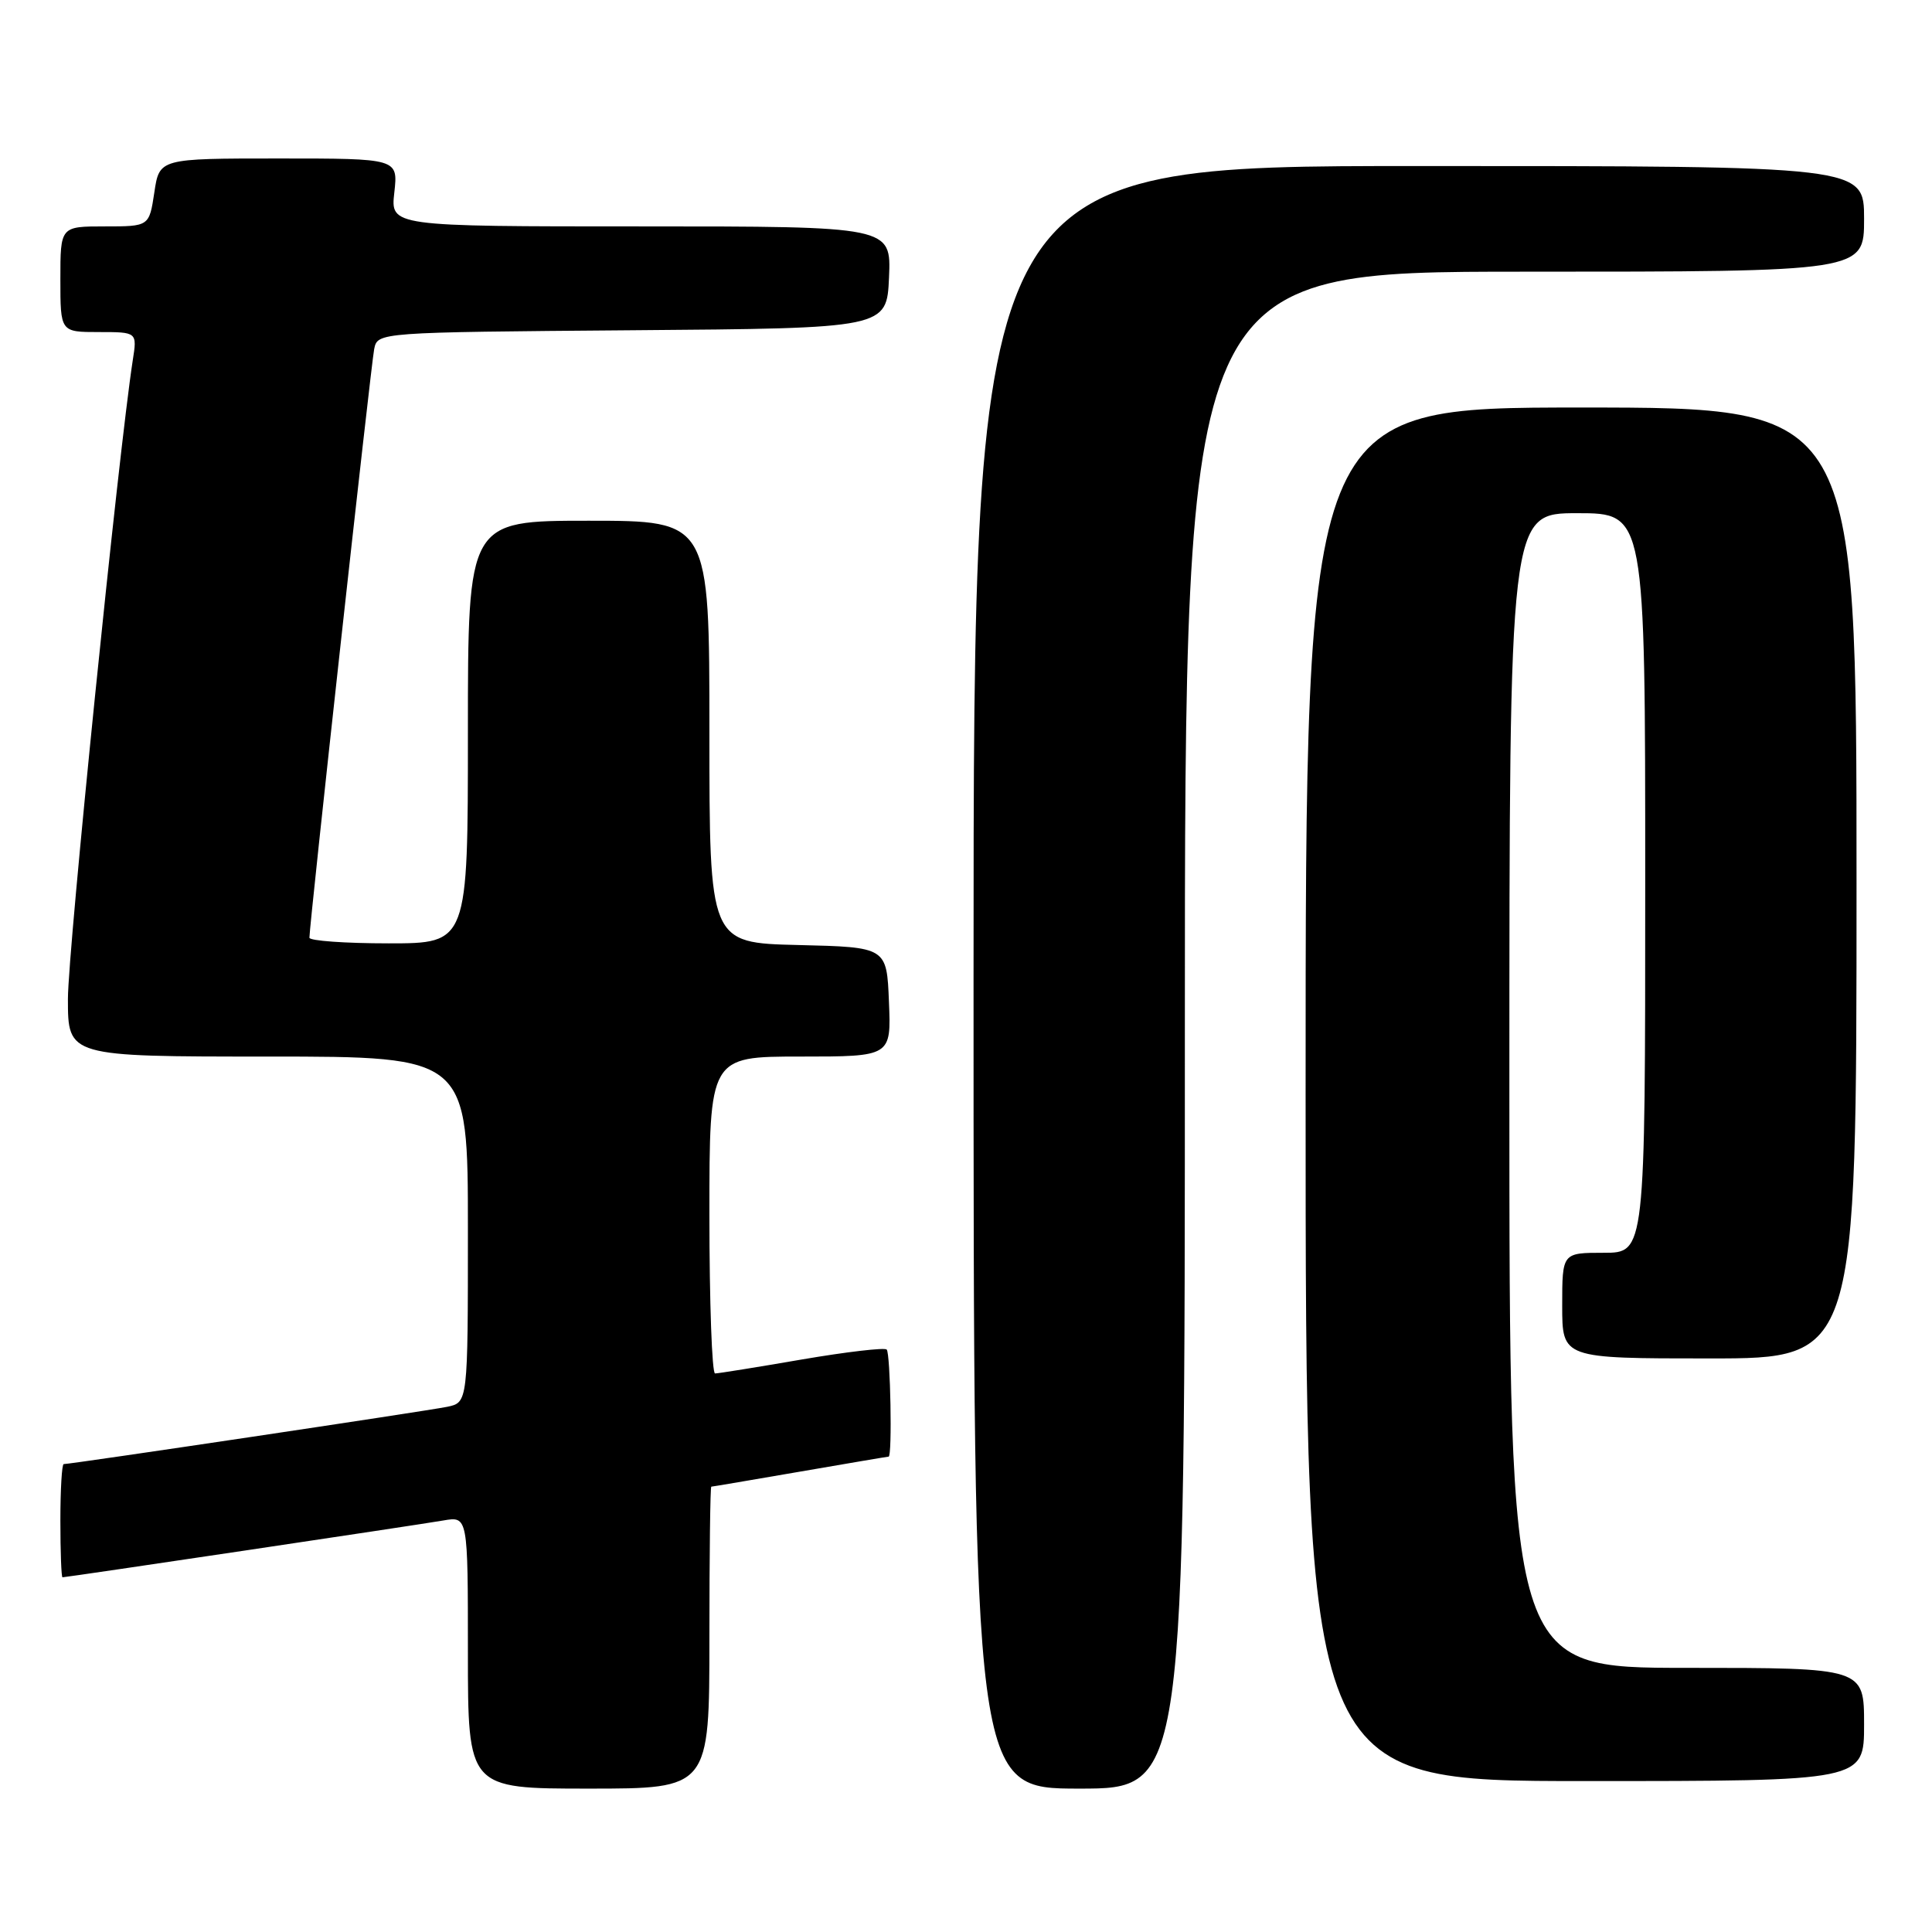 <?xml version="1.0" encoding="UTF-8" standalone="no"?>
<!DOCTYPE svg PUBLIC "-//W3C//DTD SVG 1.1//EN" "http://www.w3.org/Graphics/SVG/1.1/DTD/svg11.dtd" >
<svg xmlns="http://www.w3.org/2000/svg" xmlns:xlink="http://www.w3.org/1999/xlink" version="1.1" viewBox="0 0 256 256">
 <g >
 <path fill="currentColor"
d=" M 94.00 217.00 C 94.00 206.00 94.11 197.00 94.25 196.99 C 94.39 196.99 99.67 196.09 106.00 195.00 C 112.33 193.91 117.61 193.01 117.75 193.01 C 118.24 192.99 117.99 179.32 117.49 178.82 C 117.20 178.54 112.14 179.13 106.24 180.14 C 100.33 181.16 95.16 181.99 94.75 181.99 C 94.34 182.00 94.00 172.55 94.00 161.00 C 94.00 140.00 94.00 140.00 106.04 140.00 C 118.09 140.00 118.09 140.00 117.79 132.75 C 117.50 125.50 117.50 125.50 105.75 125.22 C 94.00 124.94 94.00 124.94 94.00 96.97 C 94.00 69.00 94.00 69.00 78.00 69.00 C 62.00 69.00 62.00 69.00 62.00 97.00 C 62.00 125.00 62.00 125.00 51.50 125.00 C 45.72 125.00 41.00 124.66 41.00 124.25 C 40.99 122.57 49.16 48.33 49.58 46.26 C 50.03 44.03 50.03 44.03 83.77 43.76 C 117.50 43.50 117.50 43.50 117.80 36.75 C 118.09 30.00 118.09 30.00 84.92 30.00 C 51.74 30.00 51.74 30.00 52.25 25.50 C 52.75 21.00 52.75 21.00 36.94 21.00 C 21.12 21.00 21.12 21.00 20.45 25.50 C 19.77 30.00 19.77 30.00 13.89 30.00 C 8.00 30.00 8.00 30.00 8.00 37.00 C 8.00 44.00 8.00 44.00 13.09 44.00 C 18.18 44.00 18.18 44.00 17.59 47.75 C 15.72 59.85 9.00 125.97 9.00 132.36 C 9.00 140.00 9.00 140.00 35.50 140.00 C 62.00 140.00 62.00 140.00 62.00 162.92 C 62.00 185.84 62.00 185.84 59.25 186.41 C 56.71 186.94 9.44 194.00 8.44 194.00 C 8.20 194.00 8.00 197.38 8.00 201.50 C 8.00 205.62 8.13 209.00 8.28 209.00 C 8.82 209.00 55.49 202.04 58.75 201.47 C 62.00 200.91 62.00 200.91 62.00 218.95 C 62.00 237.00 62.00 237.00 78.00 237.00 C 94.00 237.00 94.00 237.00 94.00 217.00 Z  M 157.00 136.50 C 157.00 36.00 157.00 36.00 202.00 36.00 C 247.00 36.00 247.00 36.00 247.00 29.00 C 247.00 22.00 247.00 22.00 188.00 22.00 C 129.00 22.00 129.00 22.00 129.00 129.50 C 129.00 237.00 129.00 237.00 143.00 237.00 C 157.00 237.00 157.00 237.00 157.00 136.50 Z  M 247.00 228.50 C 247.00 221.00 247.00 221.00 223.50 221.00 C 200.00 221.00 200.00 221.00 200.00 144.50 C 200.00 68.00 200.00 68.00 209.00 68.00 C 218.00 68.00 218.00 68.00 218.00 117.00 C 218.00 166.00 218.00 166.00 212.50 166.00 C 207.00 166.00 207.00 166.00 207.00 173.00 C 207.00 180.00 207.00 180.00 226.50 180.00 C 246.00 180.00 246.00 180.00 246.00 117.00 C 246.00 54.00 246.00 54.00 209.50 54.00 C 173.00 54.00 173.00 54.00 173.00 145.00 C 173.00 236.00 173.00 236.00 210.00 236.00 C 247.00 236.00 247.00 236.00 247.00 228.50 Z "/>
</g>
</svg>